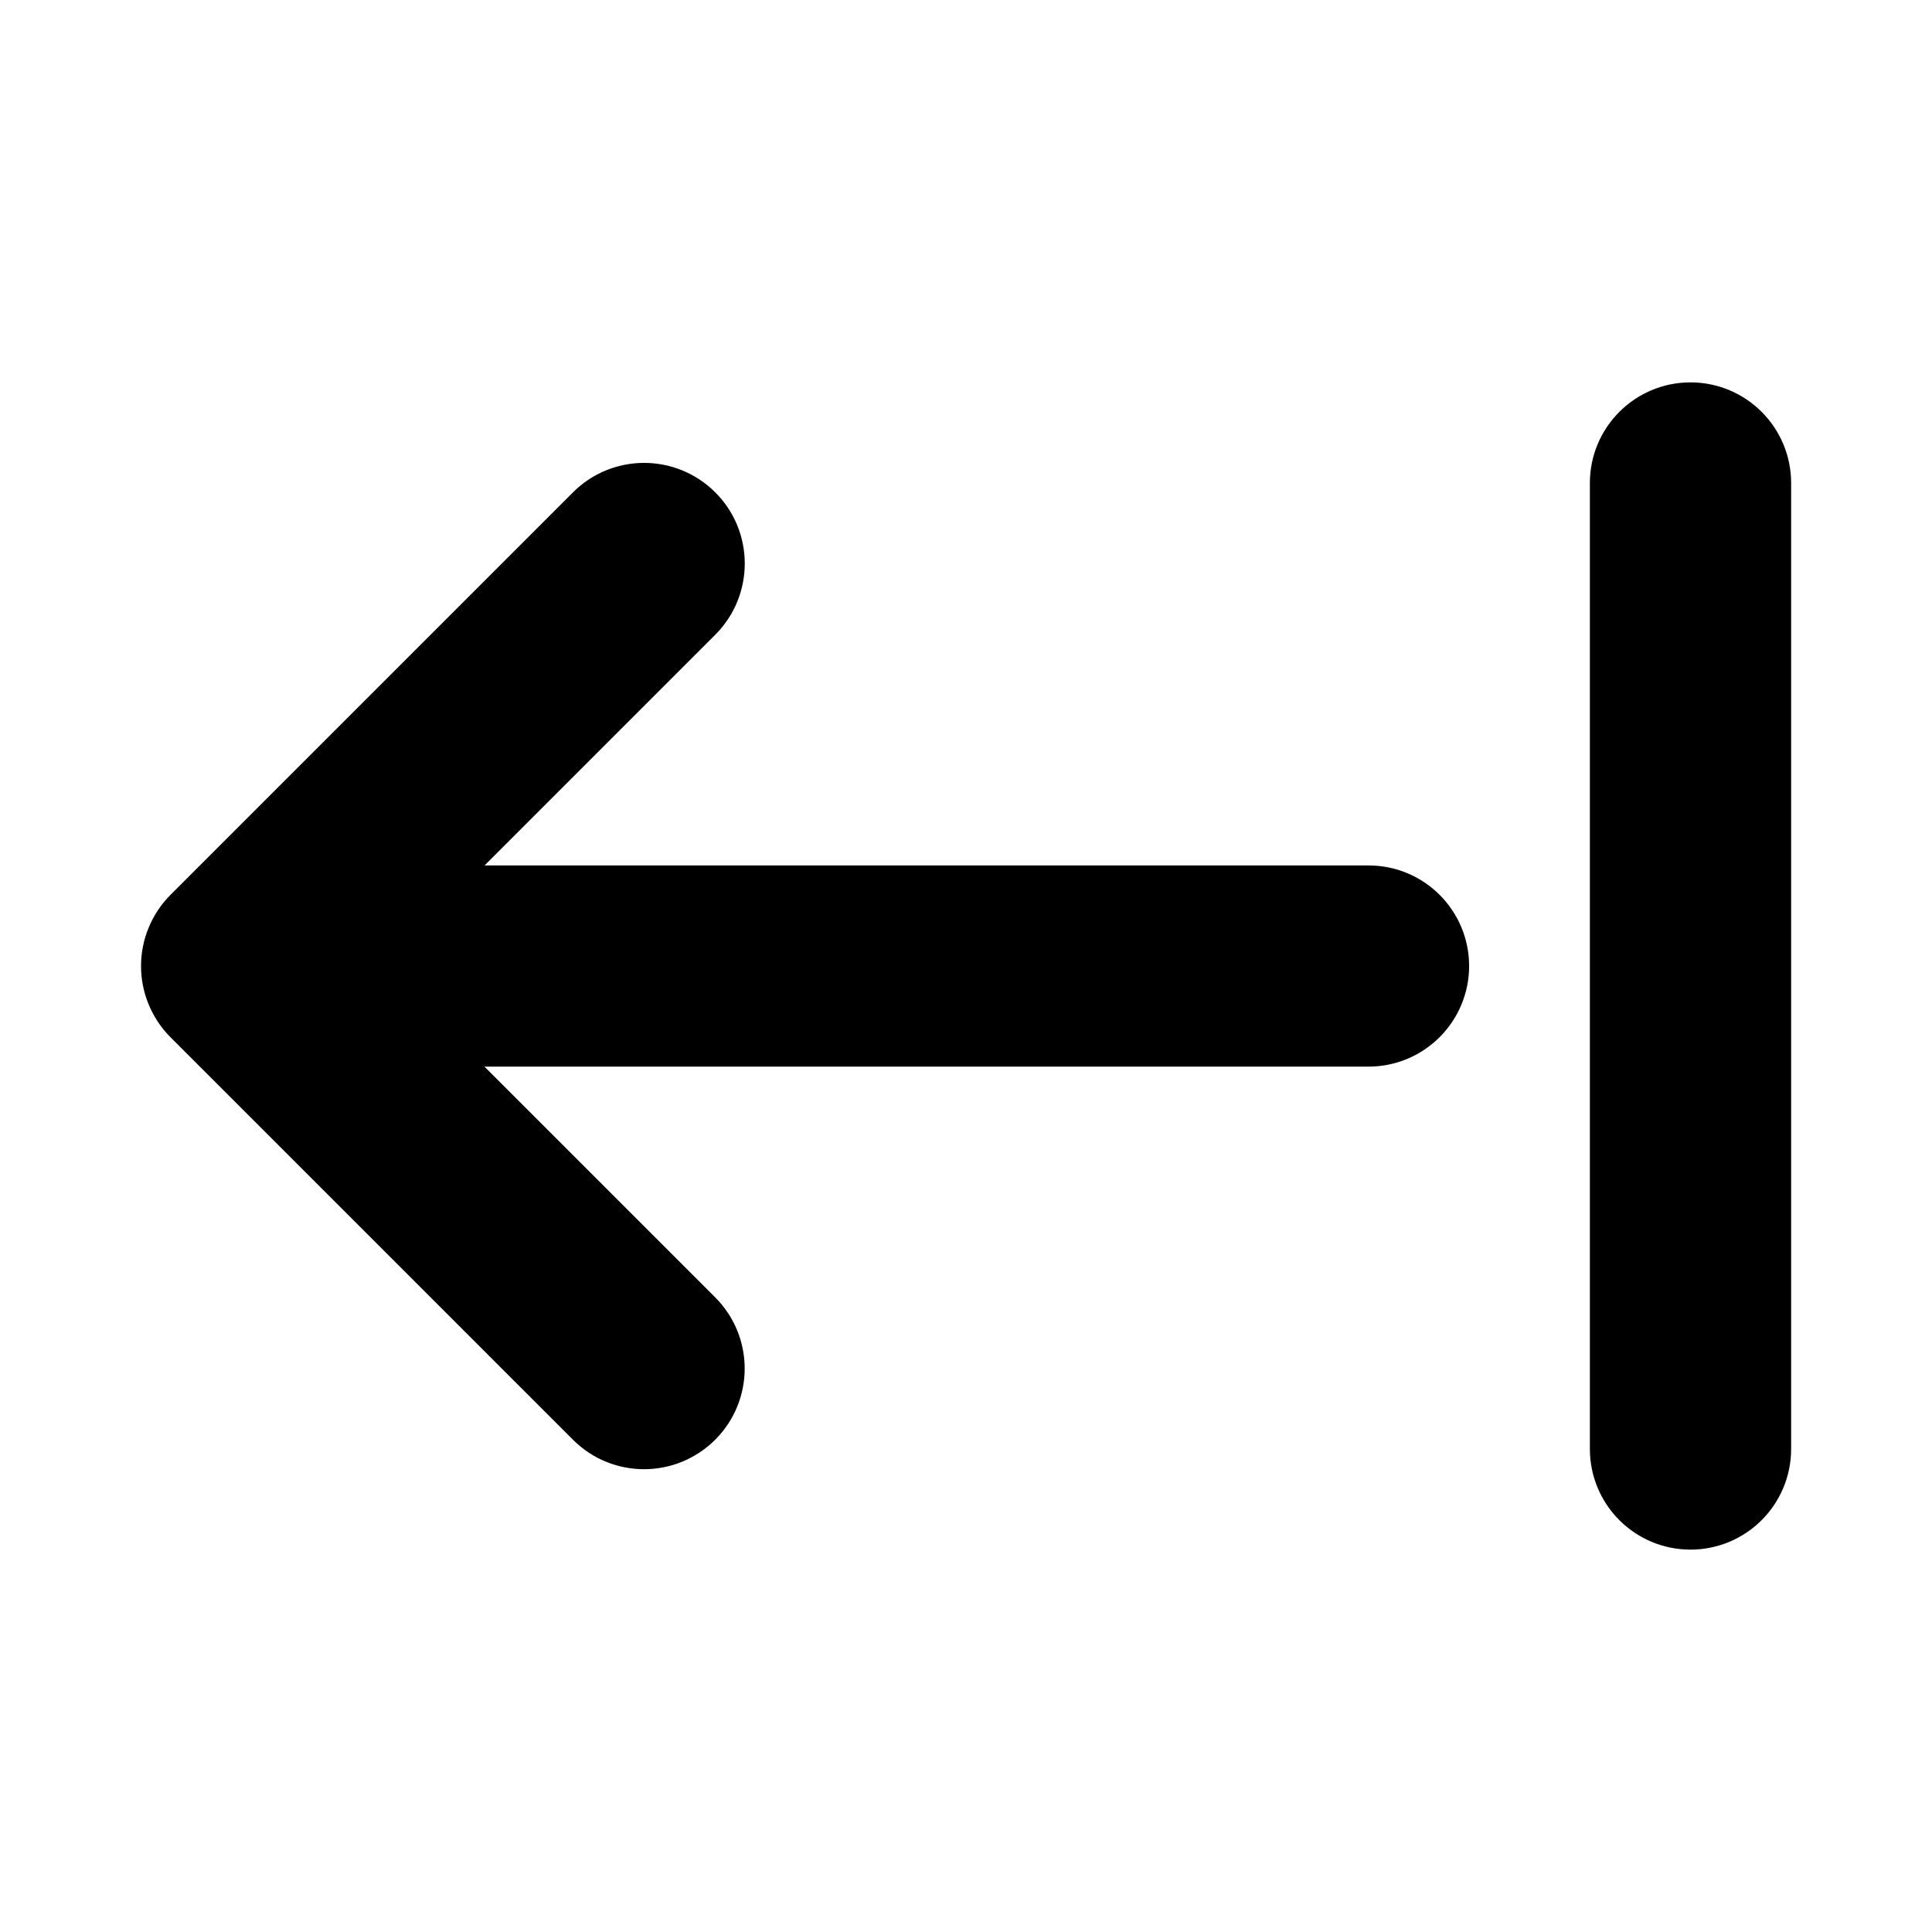 <svg viewBox="0 0 24 24" fill="currentColor" stroke="currentColor" xmlns="http://www.w3.org/2000/svg">
<path d="M17.75 12C17.75 12.414 17.414 12.75 17 12.75H4.811L8.531 16.47C8.824 16.763 8.824 17.238 8.531 17.531C8.385 17.677 8.193 17.751 8.001 17.751C7.809 17.751 7.617 17.678 7.471 17.531L2.471 12.531C2.402 12.462 2.347 12.379 2.309 12.287C2.233 12.104 2.233 11.897 2.309 11.714C2.347 11.622 2.402 11.539 2.471 11.47L7.471 6.47C7.764 6.177 8.239 6.177 8.532 6.47C8.825 6.763 8.825 7.238 8.532 7.531L4.812 11.251H17C17.414 11.25 17.75 11.586 17.75 12ZM21 5.25C20.586 5.25 20.25 5.586 20.25 6V18C20.25 18.414 20.586 18.75 21 18.75C21.414 18.75 21.75 18.414 21.75 18V6C21.75 5.586 21.414 5.25 21 5.25Z" />
</svg>
